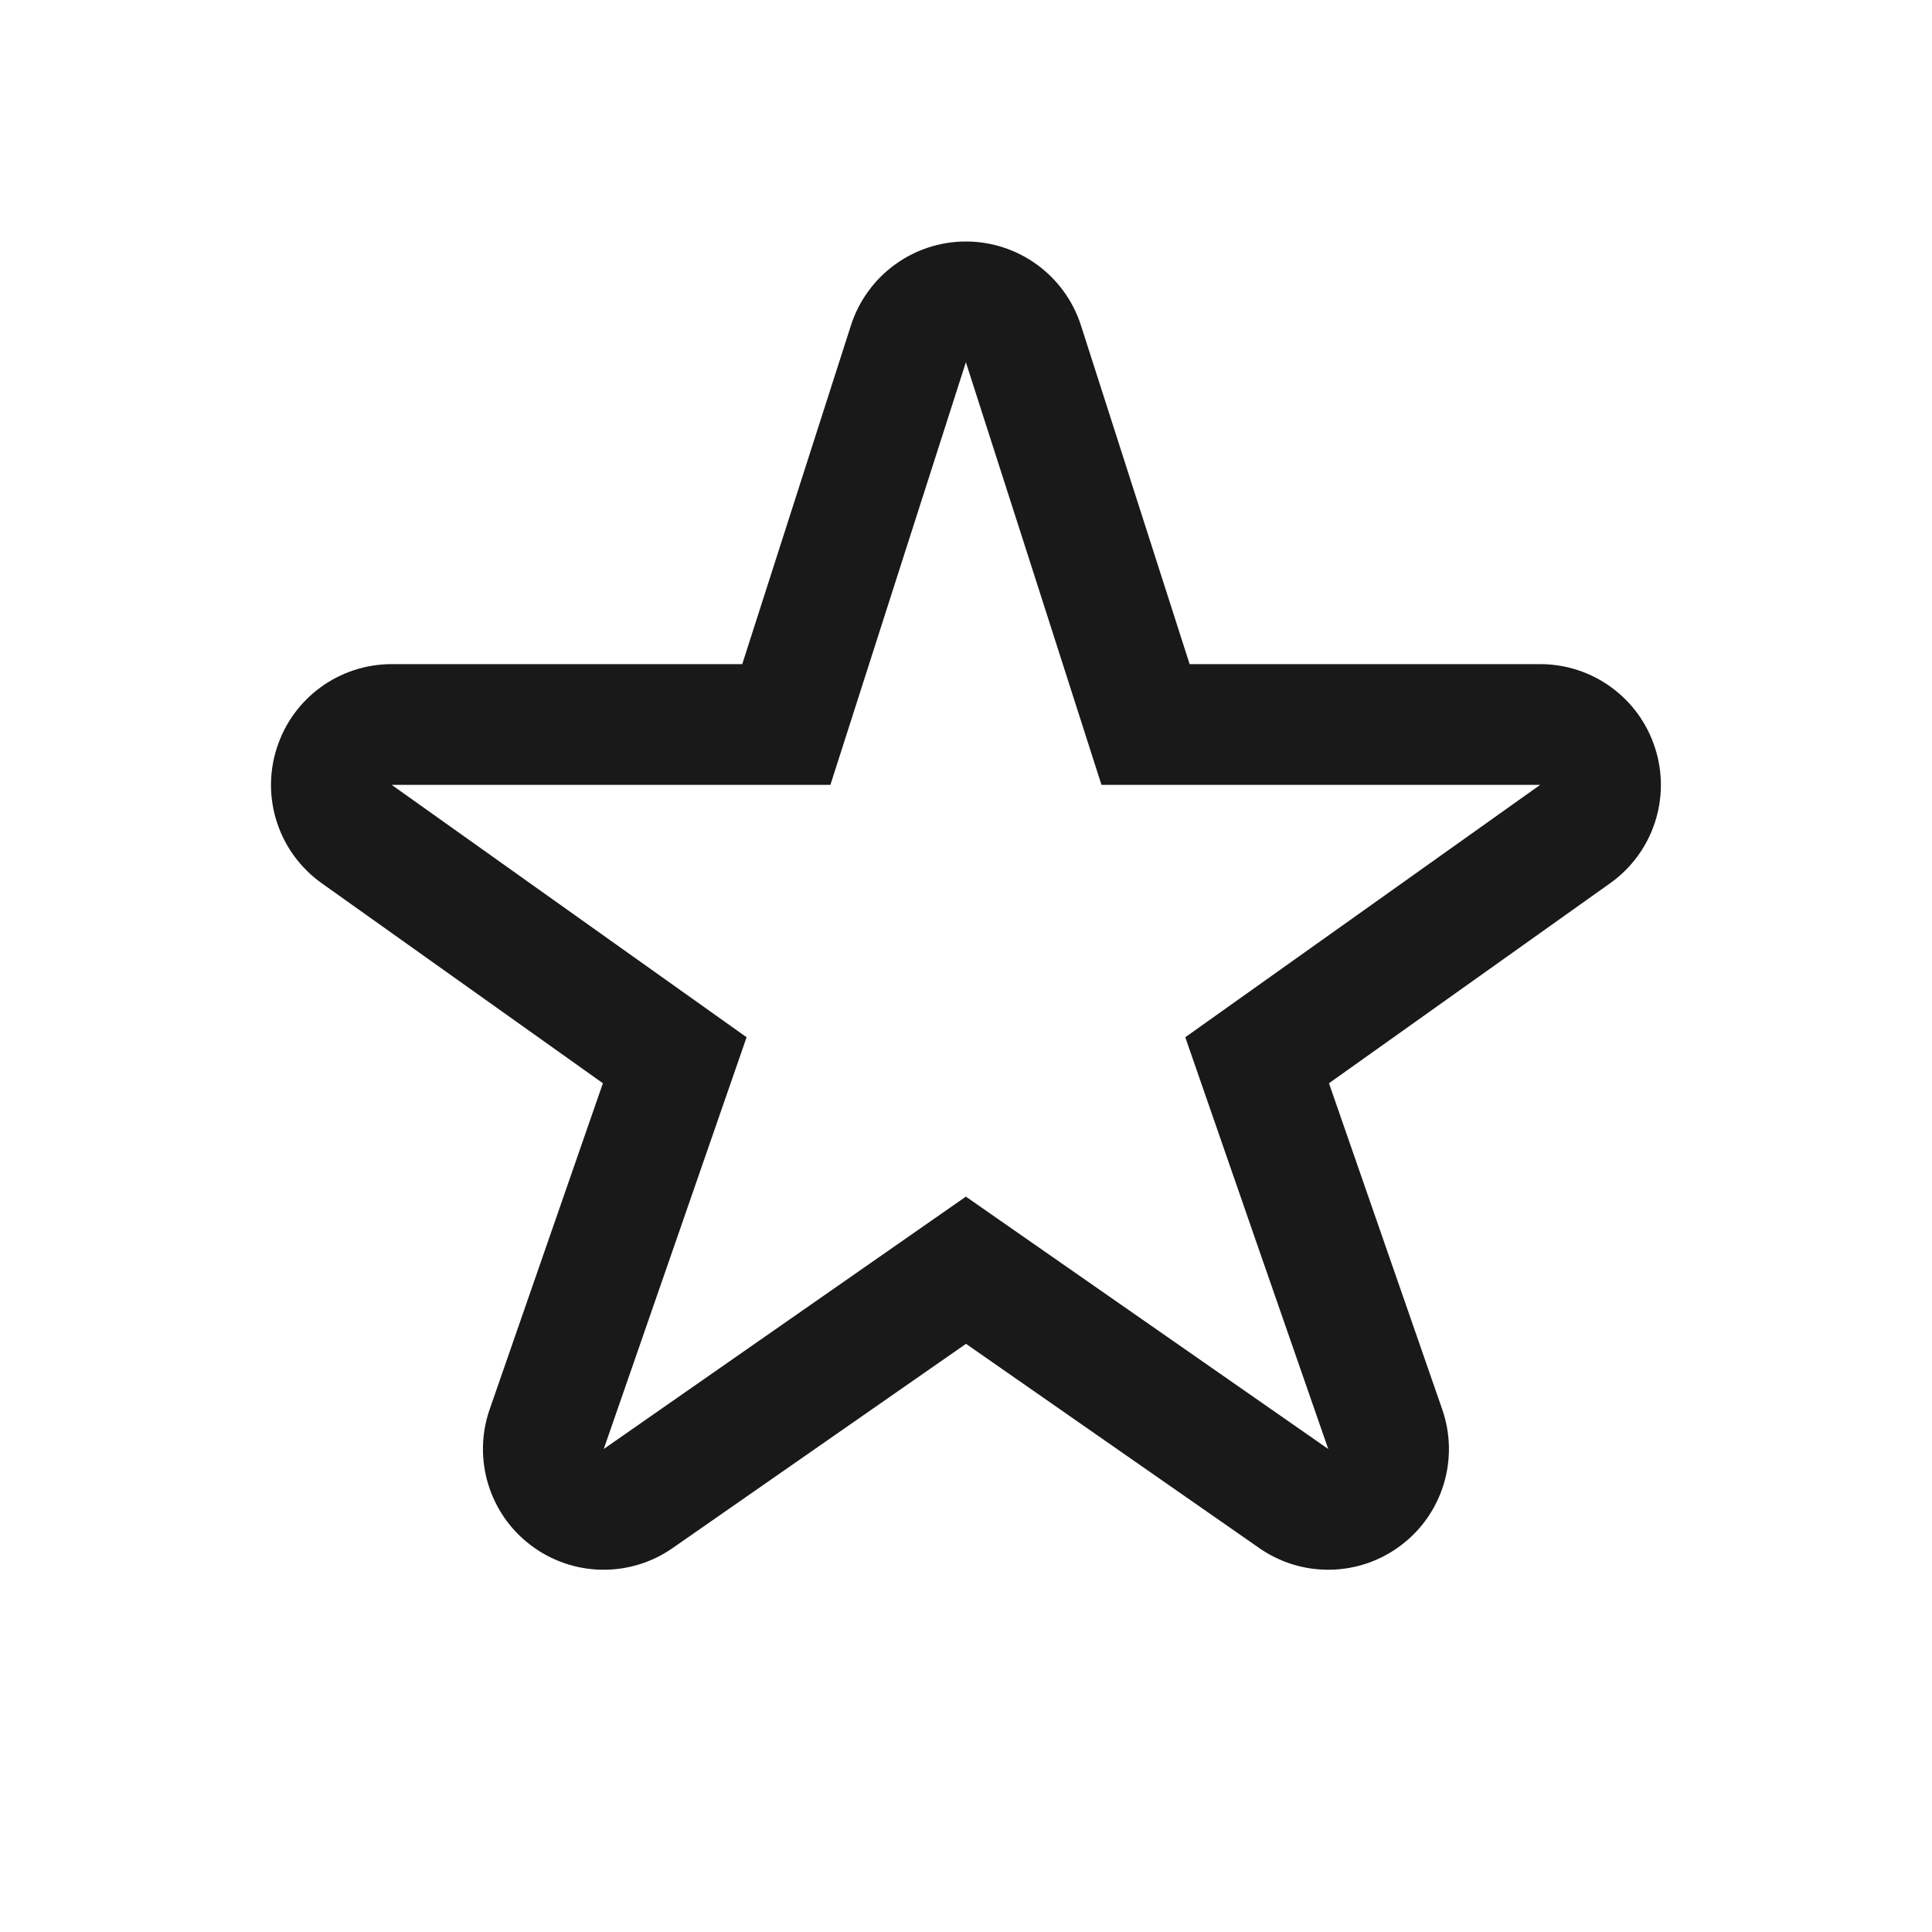 <svg width="16" height="16" viewBox="0 0 16 16" fill="none" xmlns="http://www.w3.org/2000/svg">
<path fill-rule="evenodd" clip-rule="evenodd" d="M7.999 2C8.434 2 8.819 2.281 8.952 2.695L9.852 5.5H12.755C13.19 5.5 13.575 5.781 13.707 6.196C13.84 6.61 13.689 7.063 13.334 7.315L11.006 8.971L11.944 11.672C12.086 12.081 11.949 12.536 11.603 12.797C11.258 13.059 10.783 13.068 10.428 12.82L8 11.129L5.571 12.82C5.216 13.068 4.741 13.059 4.396 12.797C4.05 12.536 3.913 12.081 4.055 11.672L4.993 8.971L2.665 7.315C2.31 7.063 2.159 6.61 2.292 6.196C2.424 5.781 2.809 5.5 3.244 5.5H6.147L7.047 2.695C7.18 2.281 7.565 2 7.999 2ZM6.877 6.5H4.97H3.244L4.65 7.5L6.183 8.59L5.558 10.392L5 12L6.396 11.027L7.999 9.91L9.603 11.027L11 12L10.441 10.392L9.816 8.59L11.349 7.5L12.755 6.5H11.029H9.122L8.525 4.637L7.999 3L7.474 4.637L6.877 6.5Z" fill="black" fill-opacity="0.9"/>
</svg>
